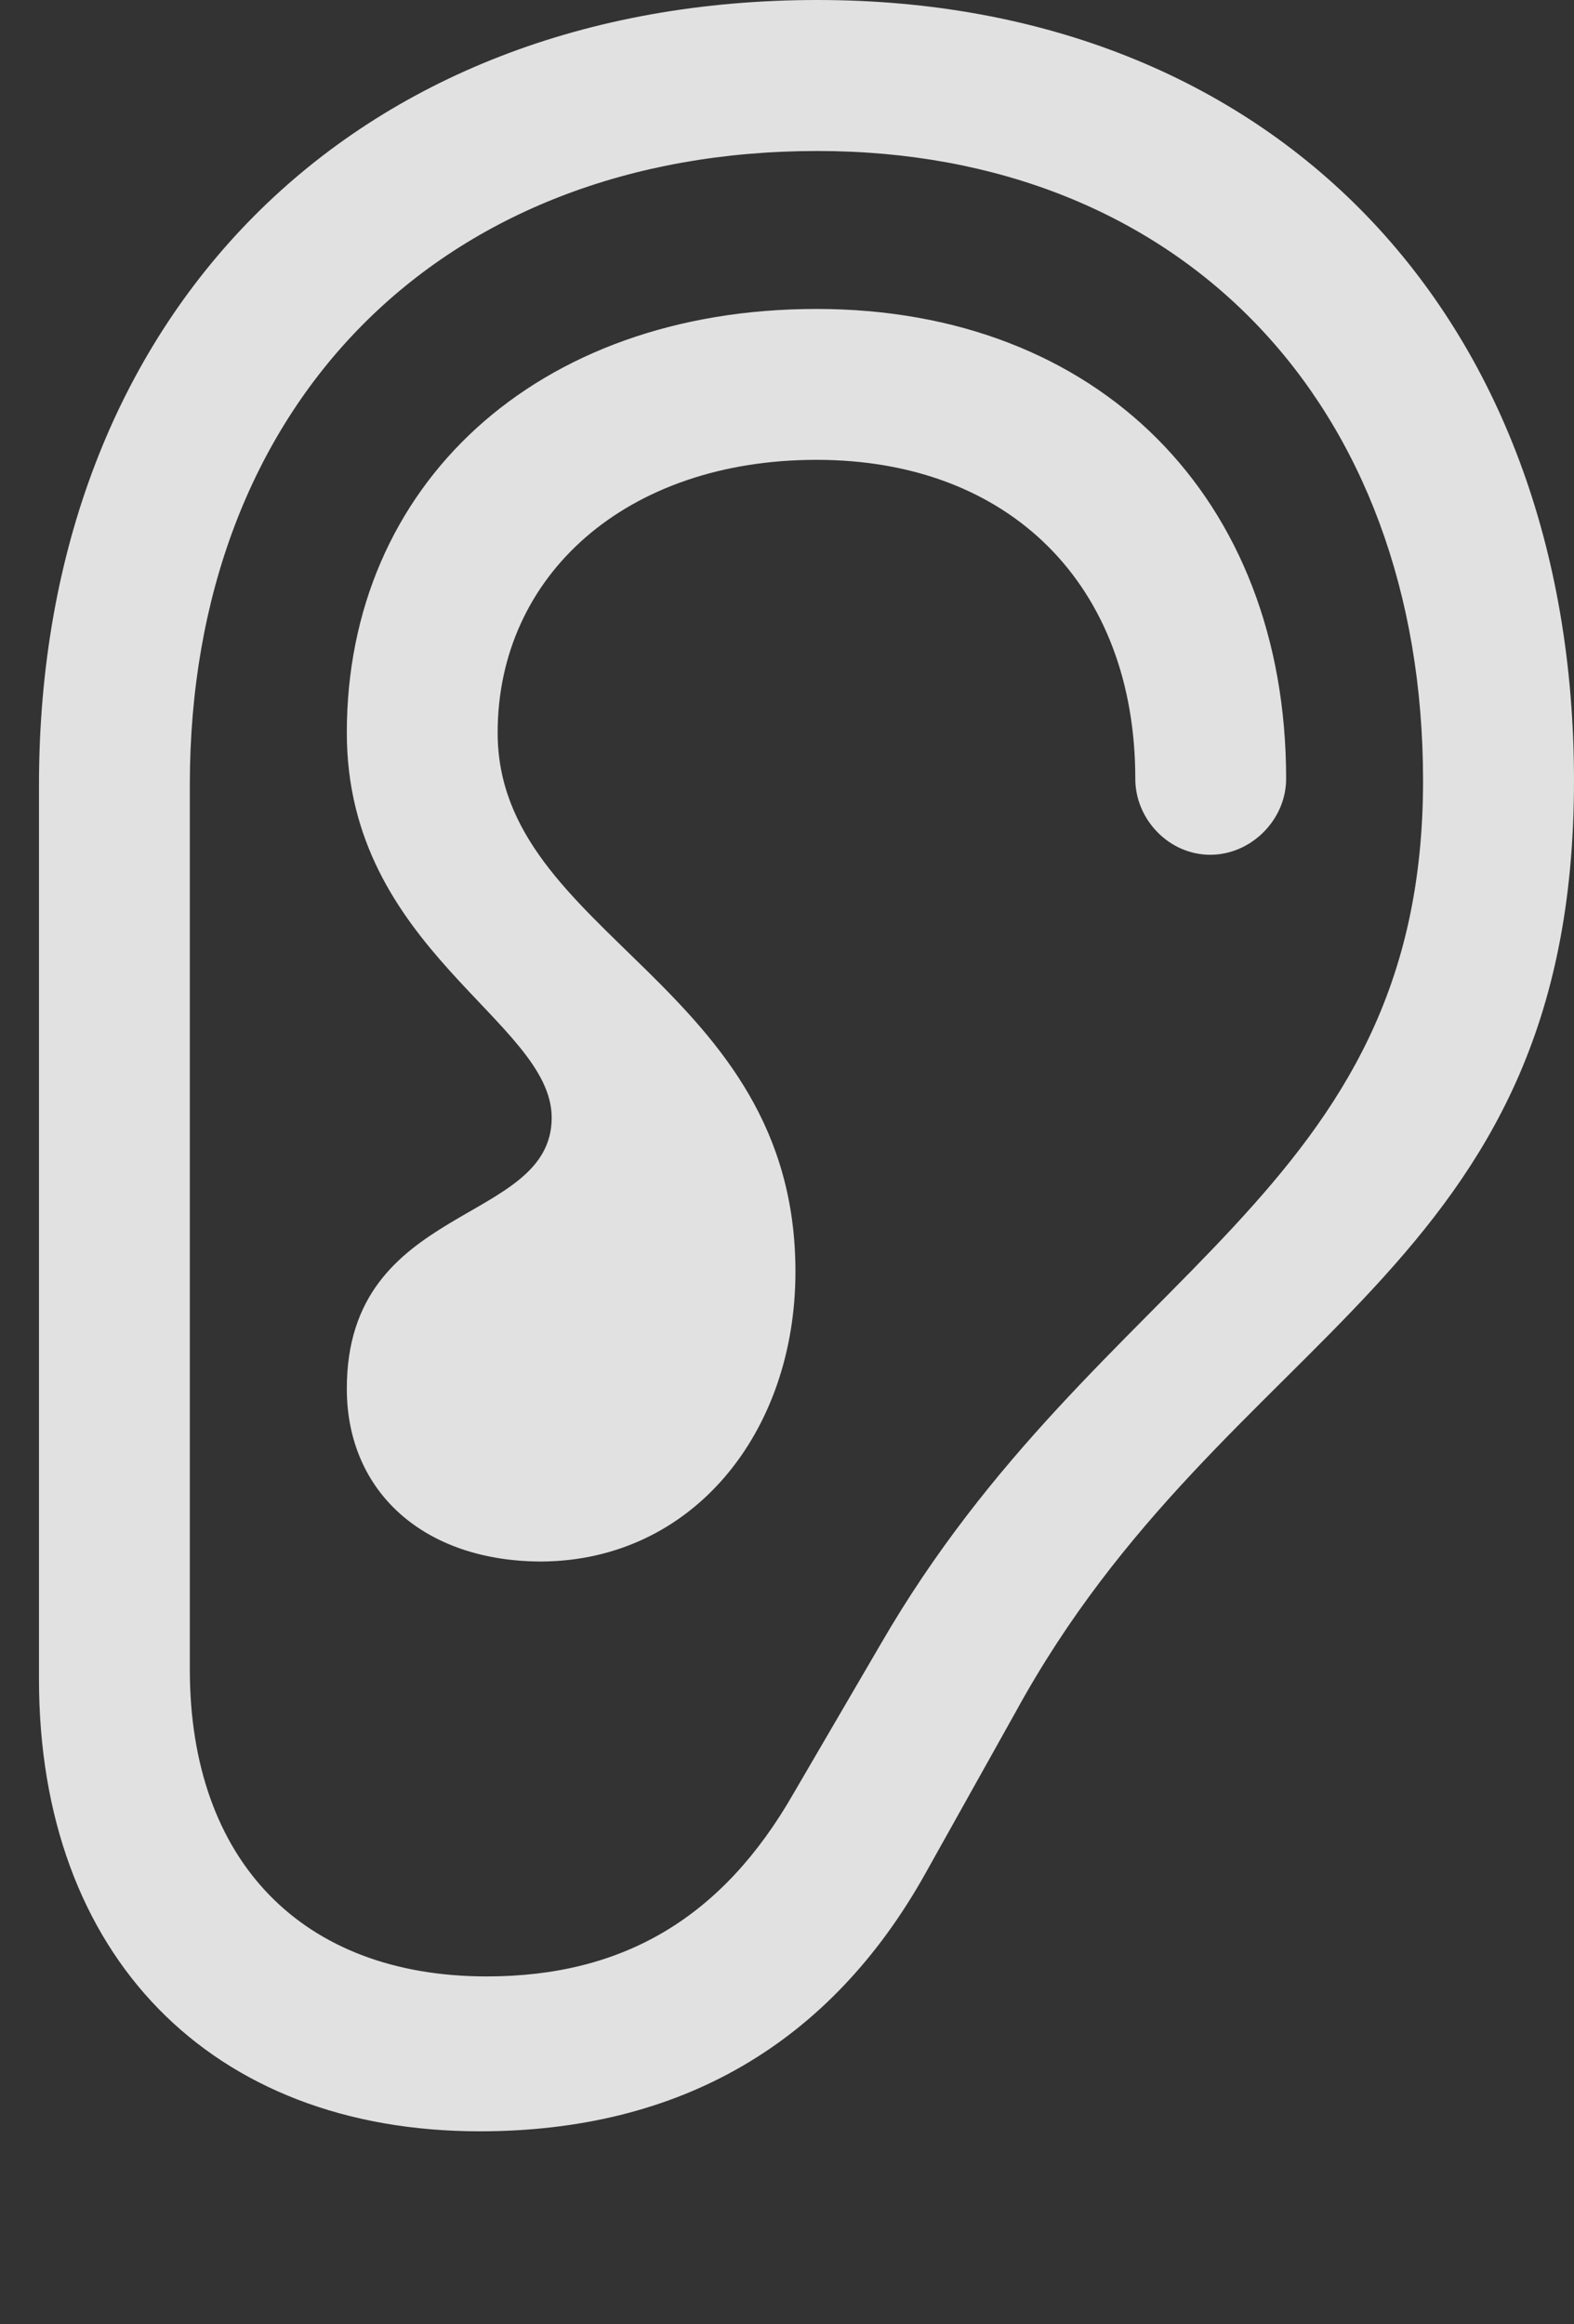 <?xml version="1.0" encoding="UTF-8"?>
<!--Generator: Apple Native CoreSVG 232.5-->
<!DOCTYPE svg
PUBLIC "-//W3C//DTD SVG 1.1//EN"
       "http://www.w3.org/Graphics/SVG/1.1/DTD/svg11.dtd">
<svg version="1.1" xmlns="http://www.w3.org/2000/svg" xmlns:xlink="http://www.w3.org/1999/xlink" width="15.381" height="22.705">
 <rect width="100%" height="100%" fill="#333333" stroke="none"/>
 <g>
  <rect height="22.705" opacity="0" width="15.381" x="0" y="0"/>
  <path d="M0.381 16.406C0.381 19.102 2.061 20.82 4.688 20.82C6.65 20.82 8.115 19.961 9.043 18.301L9.922 16.729C11.982 12.959 15.381 12.471 15.381 7.627C15.381 3.057 12.422 0 7.988 0C3.447 0 0.381 3.076 0.381 7.666ZM1.855 16.309L1.855 7.666C1.855 3.945 4.307 1.475 7.988 1.475C11.543 1.475 13.906 3.945 13.906 7.627C13.906 11.68 10.732 12.383 8.604 16.064L7.754 17.52C7.061 18.73 6.094 19.307 4.756 19.307C2.949 19.307 1.855 18.174 1.855 16.309Z" fill="#ffffff" fill-opacity="0.85"/>
  <path d="M3.389 13.565C3.389 14.58 4.15 15.254 5.293 15.254C6.768 15.244 7.773 13.994 7.773 12.422C7.773 9.609 4.863 9.141 4.863 7.158C4.863 5.625 6.113 4.492 7.979 4.492C9.873 4.492 11.094 5.723 11.094 7.607C11.094 8.008 11.426 8.35 11.826 8.35C12.227 8.35 12.568 8.008 12.568 7.607C12.568 4.863 10.732 3.018 7.979 3.018C5.234 3.018 3.389 4.746 3.389 7.158C3.389 9.277 5.391 9.971 5.391 10.918C5.391 11.973 3.389 11.738 3.389 13.565Z" fill="#ffffff" fill-opacity="0.85"/>
 </g>
</svg>
